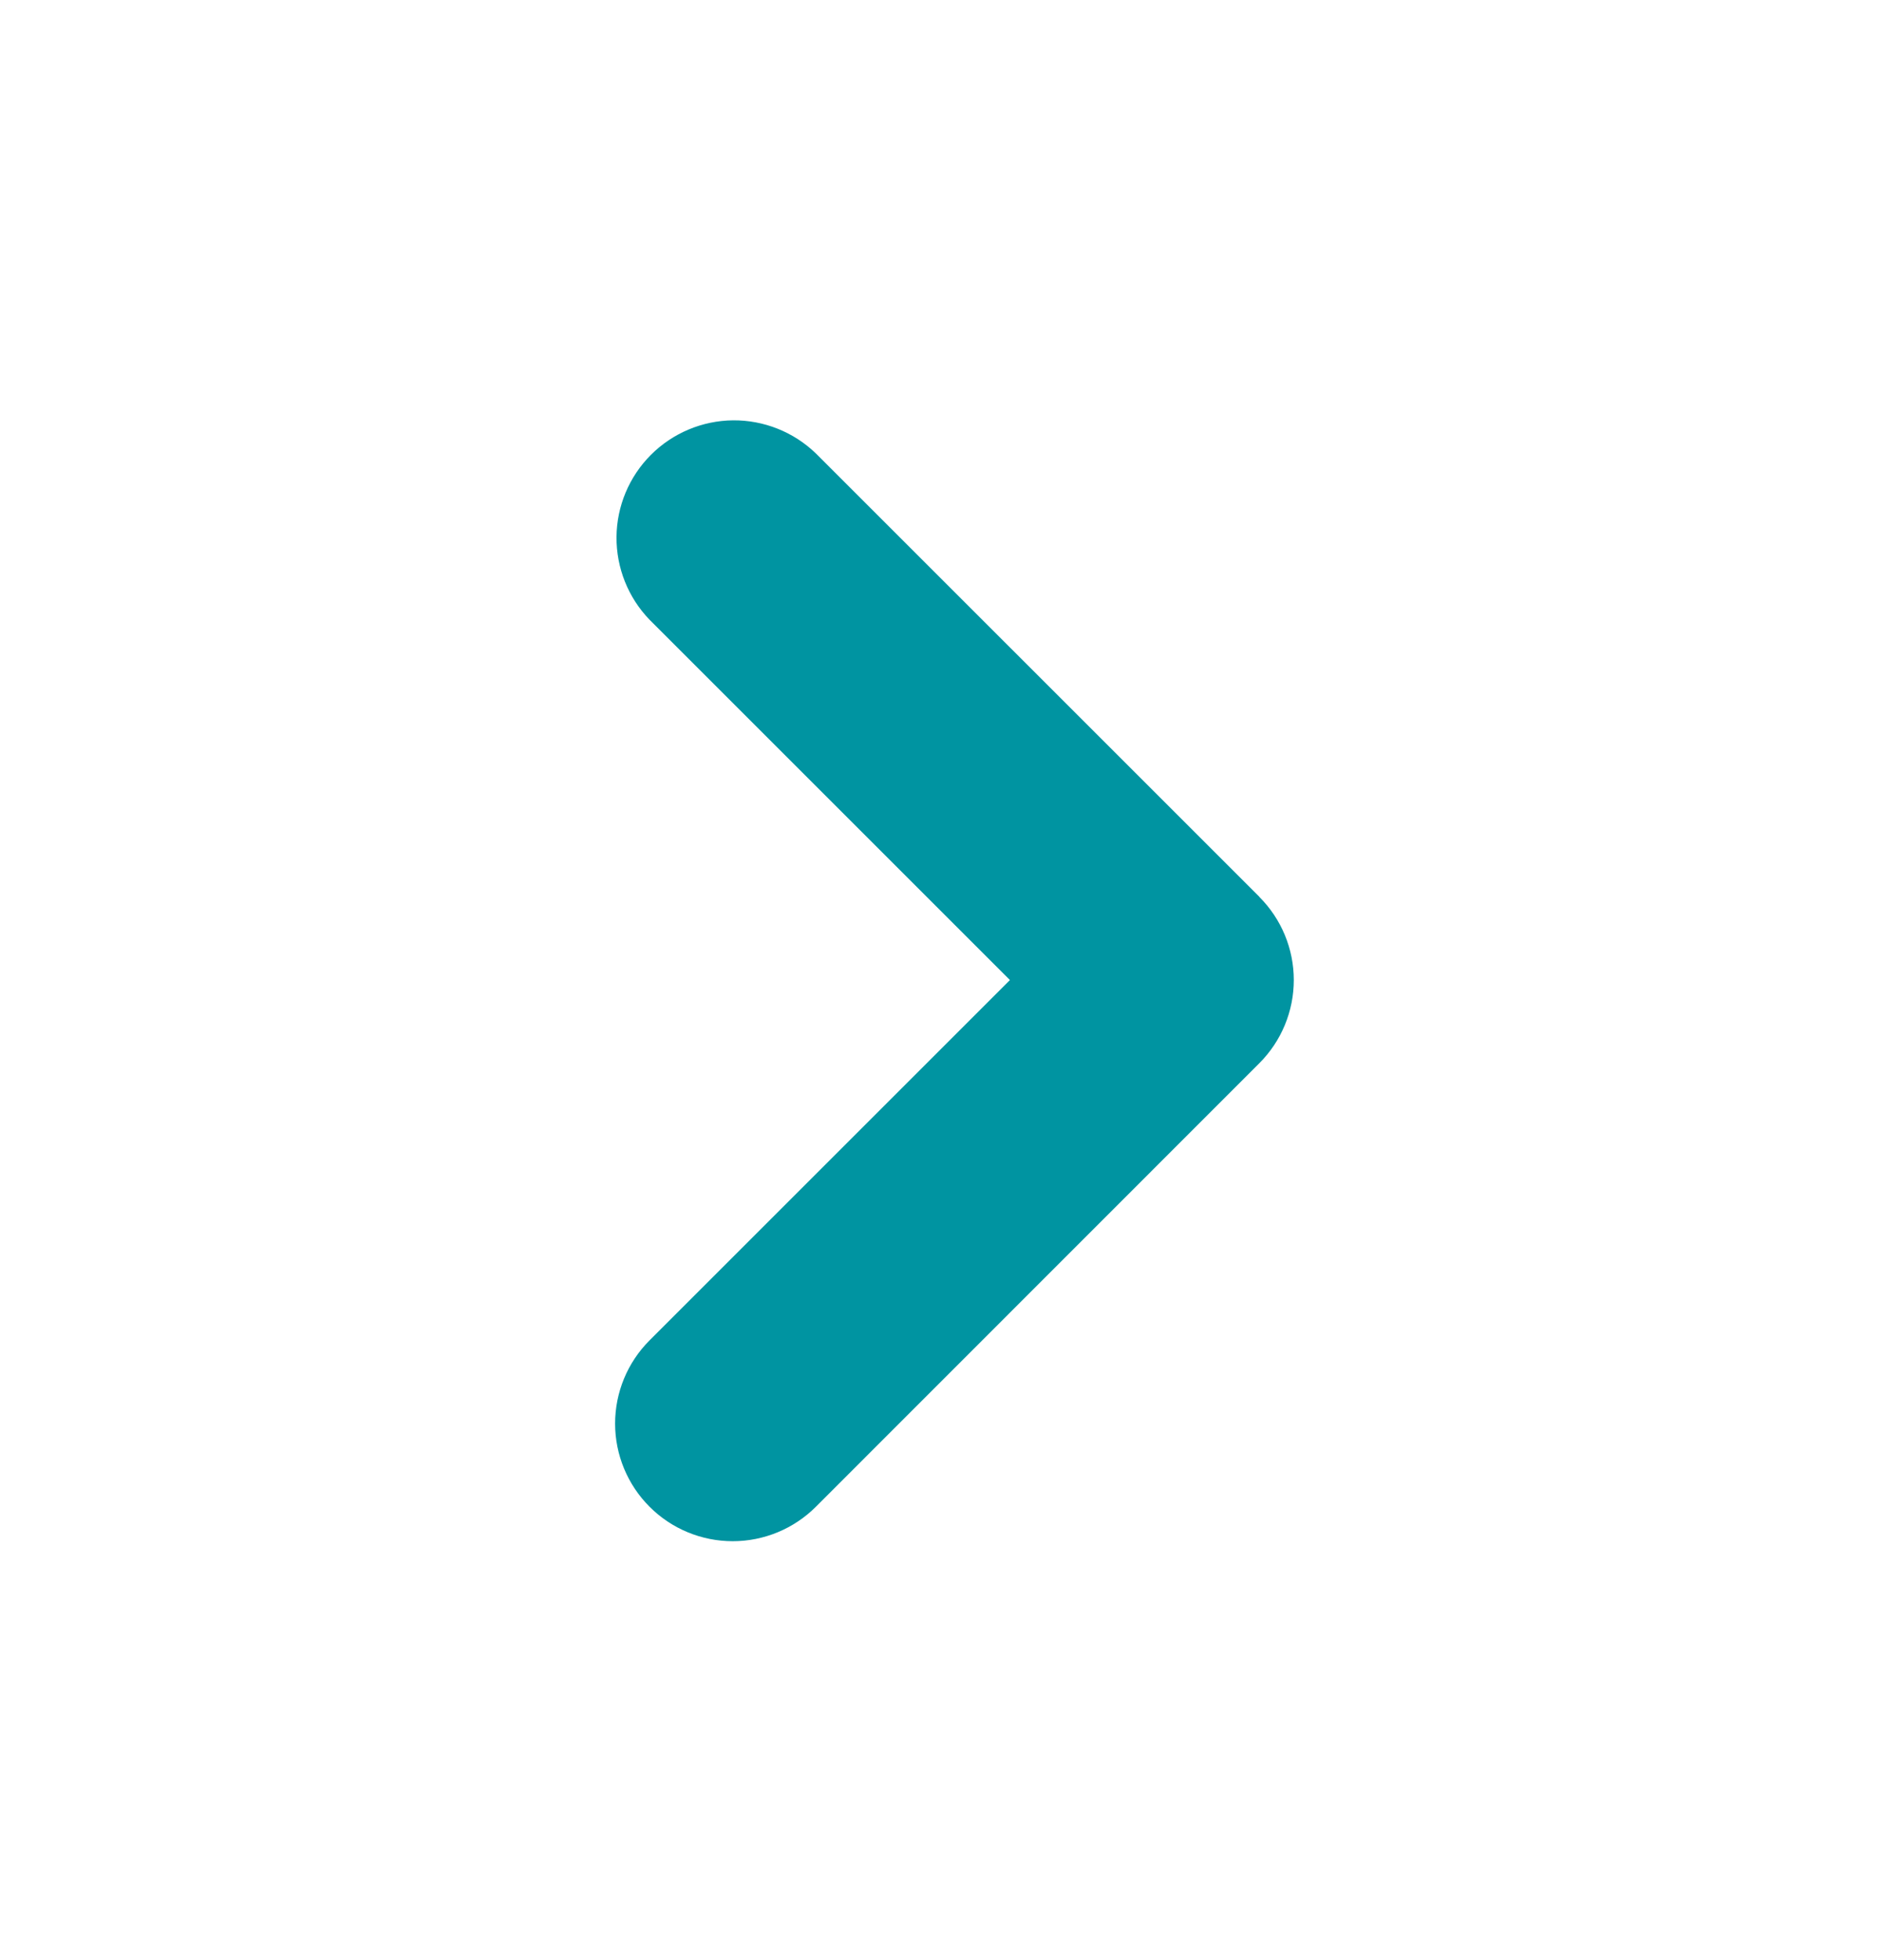 <svg width="24" height="25" viewBox="0 0 24 25" fill="none" xmlns="http://www.w3.org/2000/svg">
<path fill-rule="evenodd" clip-rule="evenodd" d="M16.06 11.44C16.341 11.721 16.499 12.102 16.499 12.5C16.499 12.897 16.341 13.279 16.06 13.56L10.404 19.218C10.123 19.499 9.741 19.657 9.344 19.657C8.946 19.657 8.564 19.499 8.283 19.217C8.002 18.936 7.844 18.554 7.844 18.157C7.844 17.759 8.002 17.377 8.283 17.096L12.879 12.5L8.283 7.904C8.01 7.621 7.859 7.242 7.862 6.849C7.865 6.456 8.023 6.079 8.301 5.801C8.579 5.523 8.955 5.365 9.348 5.361C9.741 5.358 10.12 5.509 10.403 5.782L16.061 11.439L16.06 11.44Z" fill="#0094A1"/>
</svg>
